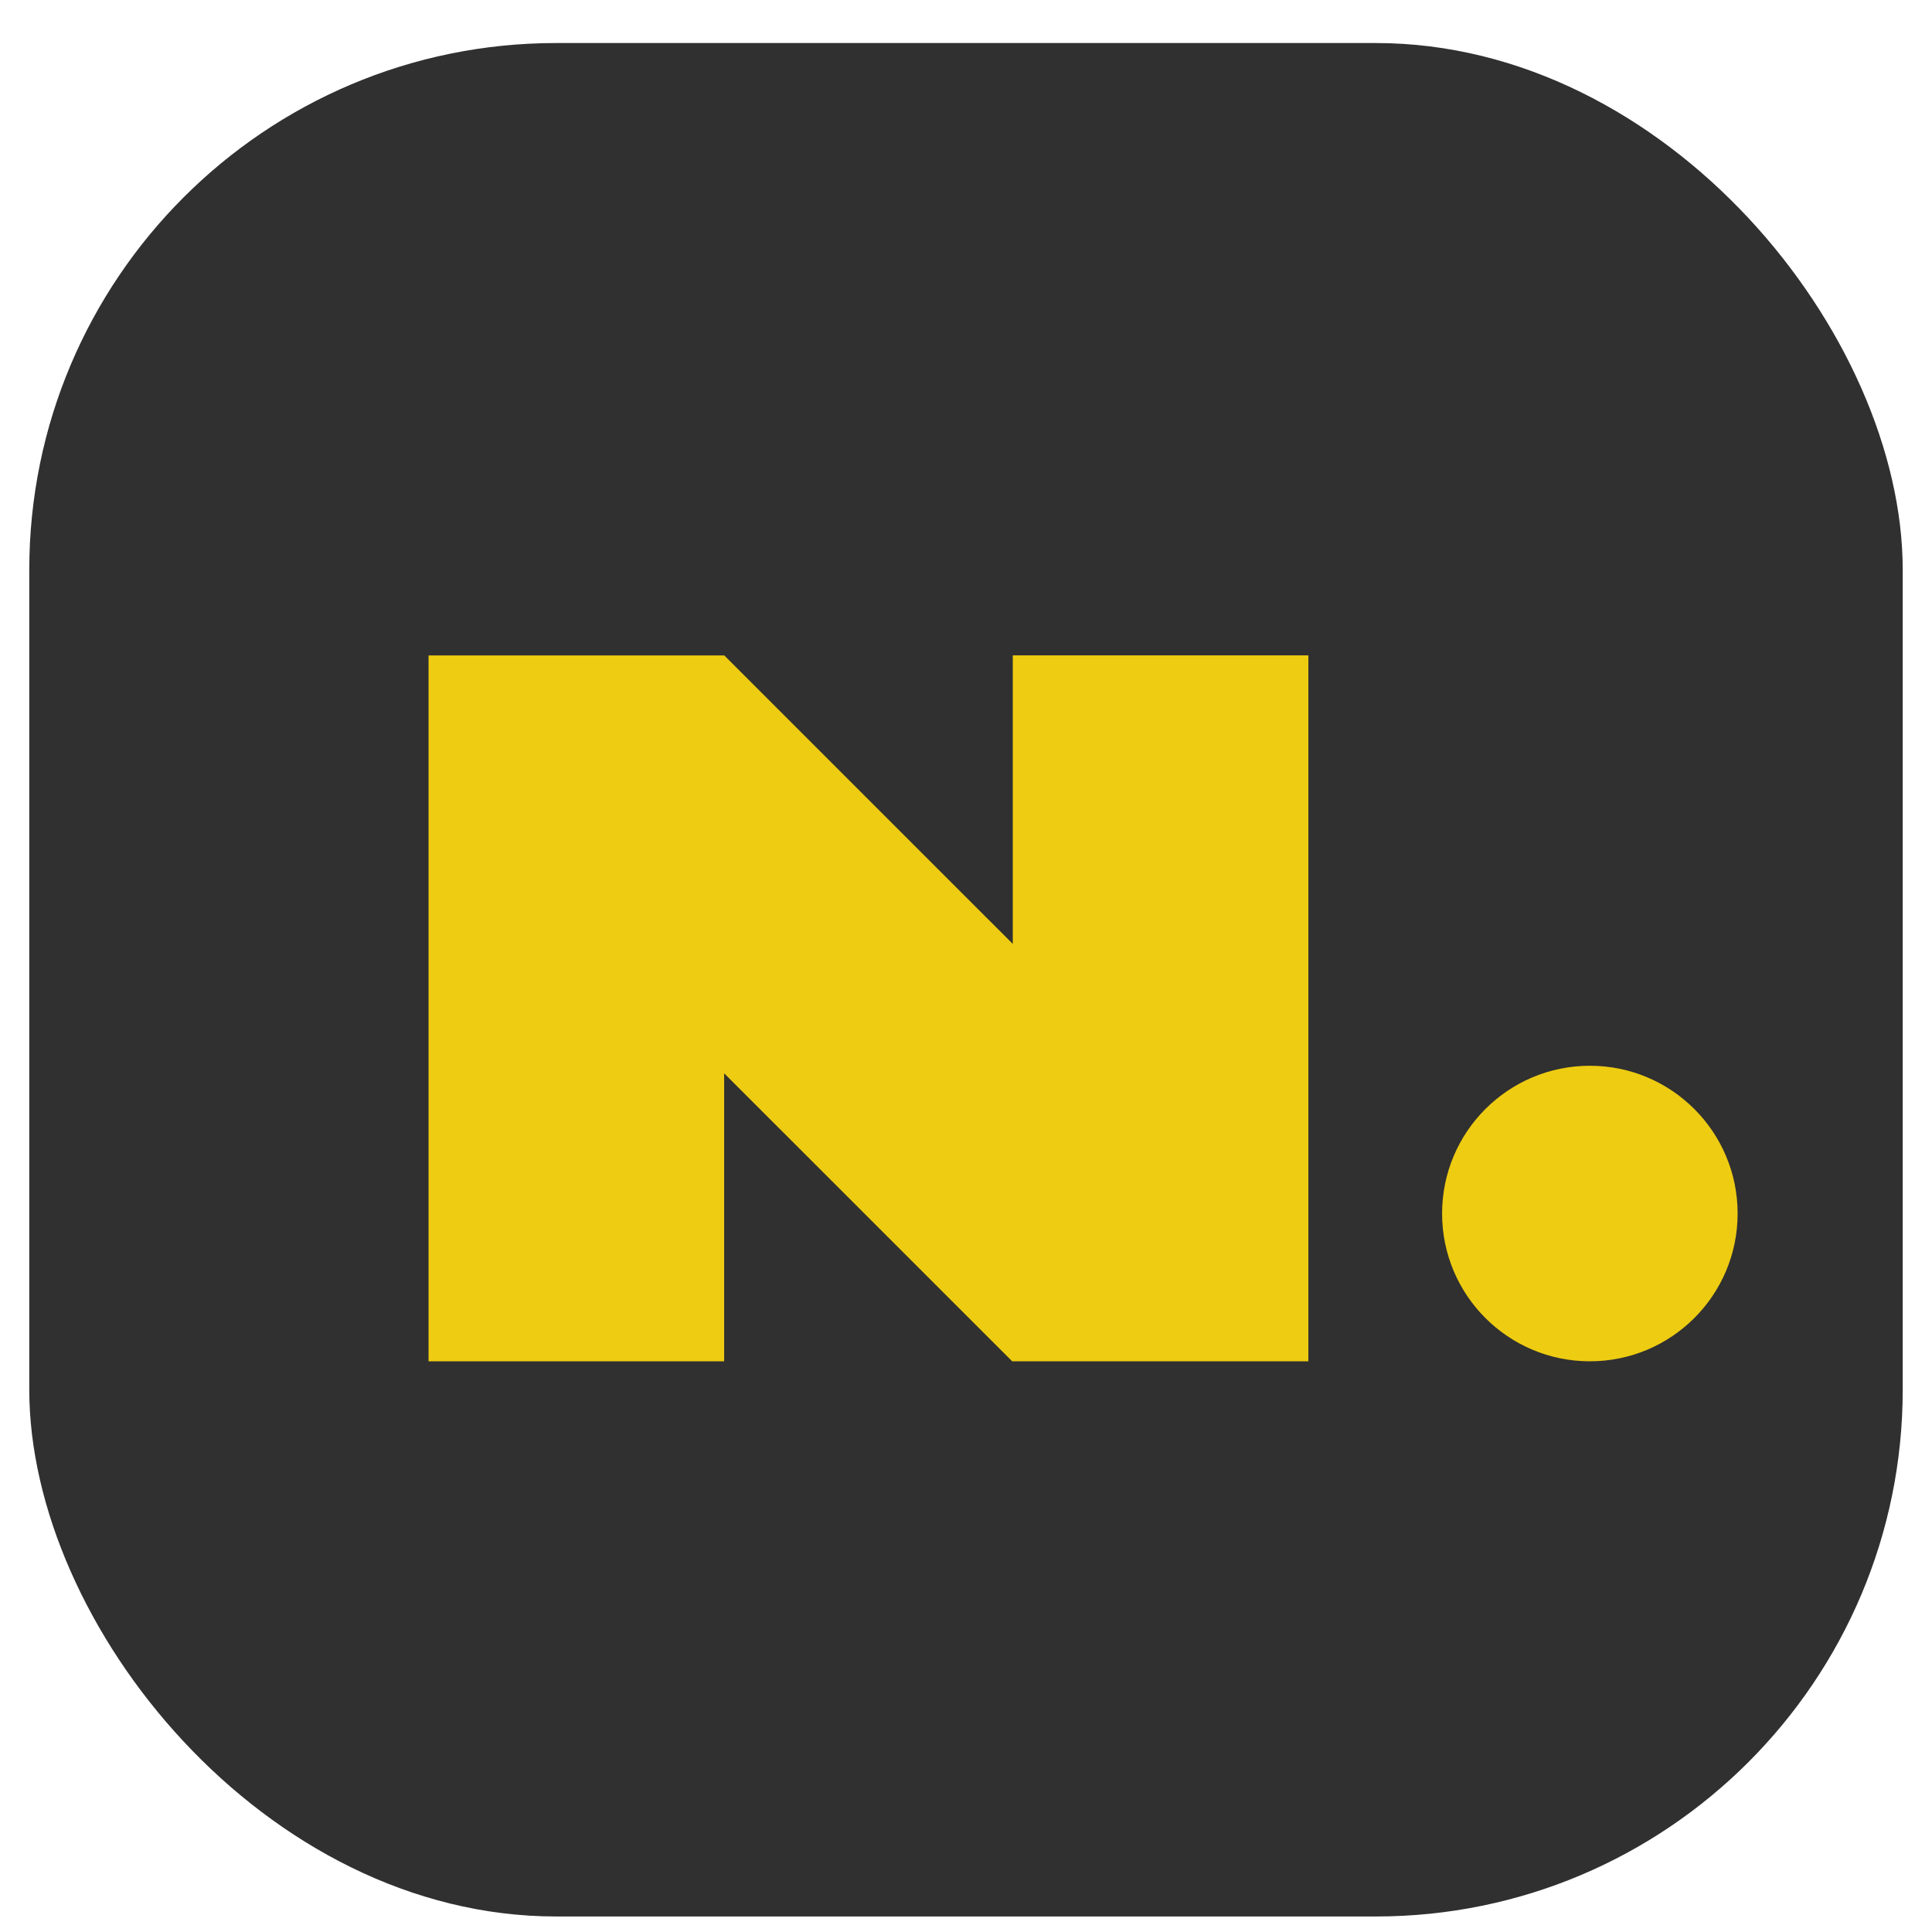 <svg width="33" height="33" viewBox="0 0 33 33" fill="none" xmlns="http://www.w3.org/2000/svg">
<rect x="0.5" y="0.735" width="32" height="32" rx="9" fill="#303030"/>
<path fill-rule="evenodd" clip-rule="evenodd" d="M17.293 23.256L20.863 19.686L12.37 11.194L12.369 11.195V11.195H7.32V23.252H12.369V18.333L17.293 23.256Z" fill="#EECC11"/>
<rect x="17.299" y="11.194" width="5.049" height="12.058" fill="#EECC11"/>
<g filter="url(#filter0_i_1190_1023)">
<circle cx="27.156" cy="20.728" r="2.524" fill="#EECC11"/>
</g>
<defs>
<filter id="filter0_i_1190_1023" x="24.632" y="18.203" width="5.049" height="5.049" filterUnits="userSpaceOnUse" color-interpolation-filters="sRGB">
<feFlood flood-opacity="0" result="BackgroundImageFix"/>
<feBlend mode="normal" in="SourceGraphic" in2="BackgroundImageFix" result="shape"/>
<feColorMatrix in="SourceAlpha" type="matrix" values="0 0 0 0 0 0 0 0 0 0 0 0 0 0 0 0 0 0 127 0" result="hardAlpha"/>
<feOffset/>
<feGaussianBlur stdDeviation="0.119"/>
<feComposite in2="hardAlpha" operator="arithmetic" k2="-1" k3="1"/>
<feColorMatrix type="matrix" values="0 0 0 0 0 0 0 0 0 0 0 0 0 0 0 0 0 0 0.4 0"/>
<feBlend mode="normal" in2="shape" result="effect1_innerShadow_1190_1023"/>
</filter>
</defs>
</svg>
